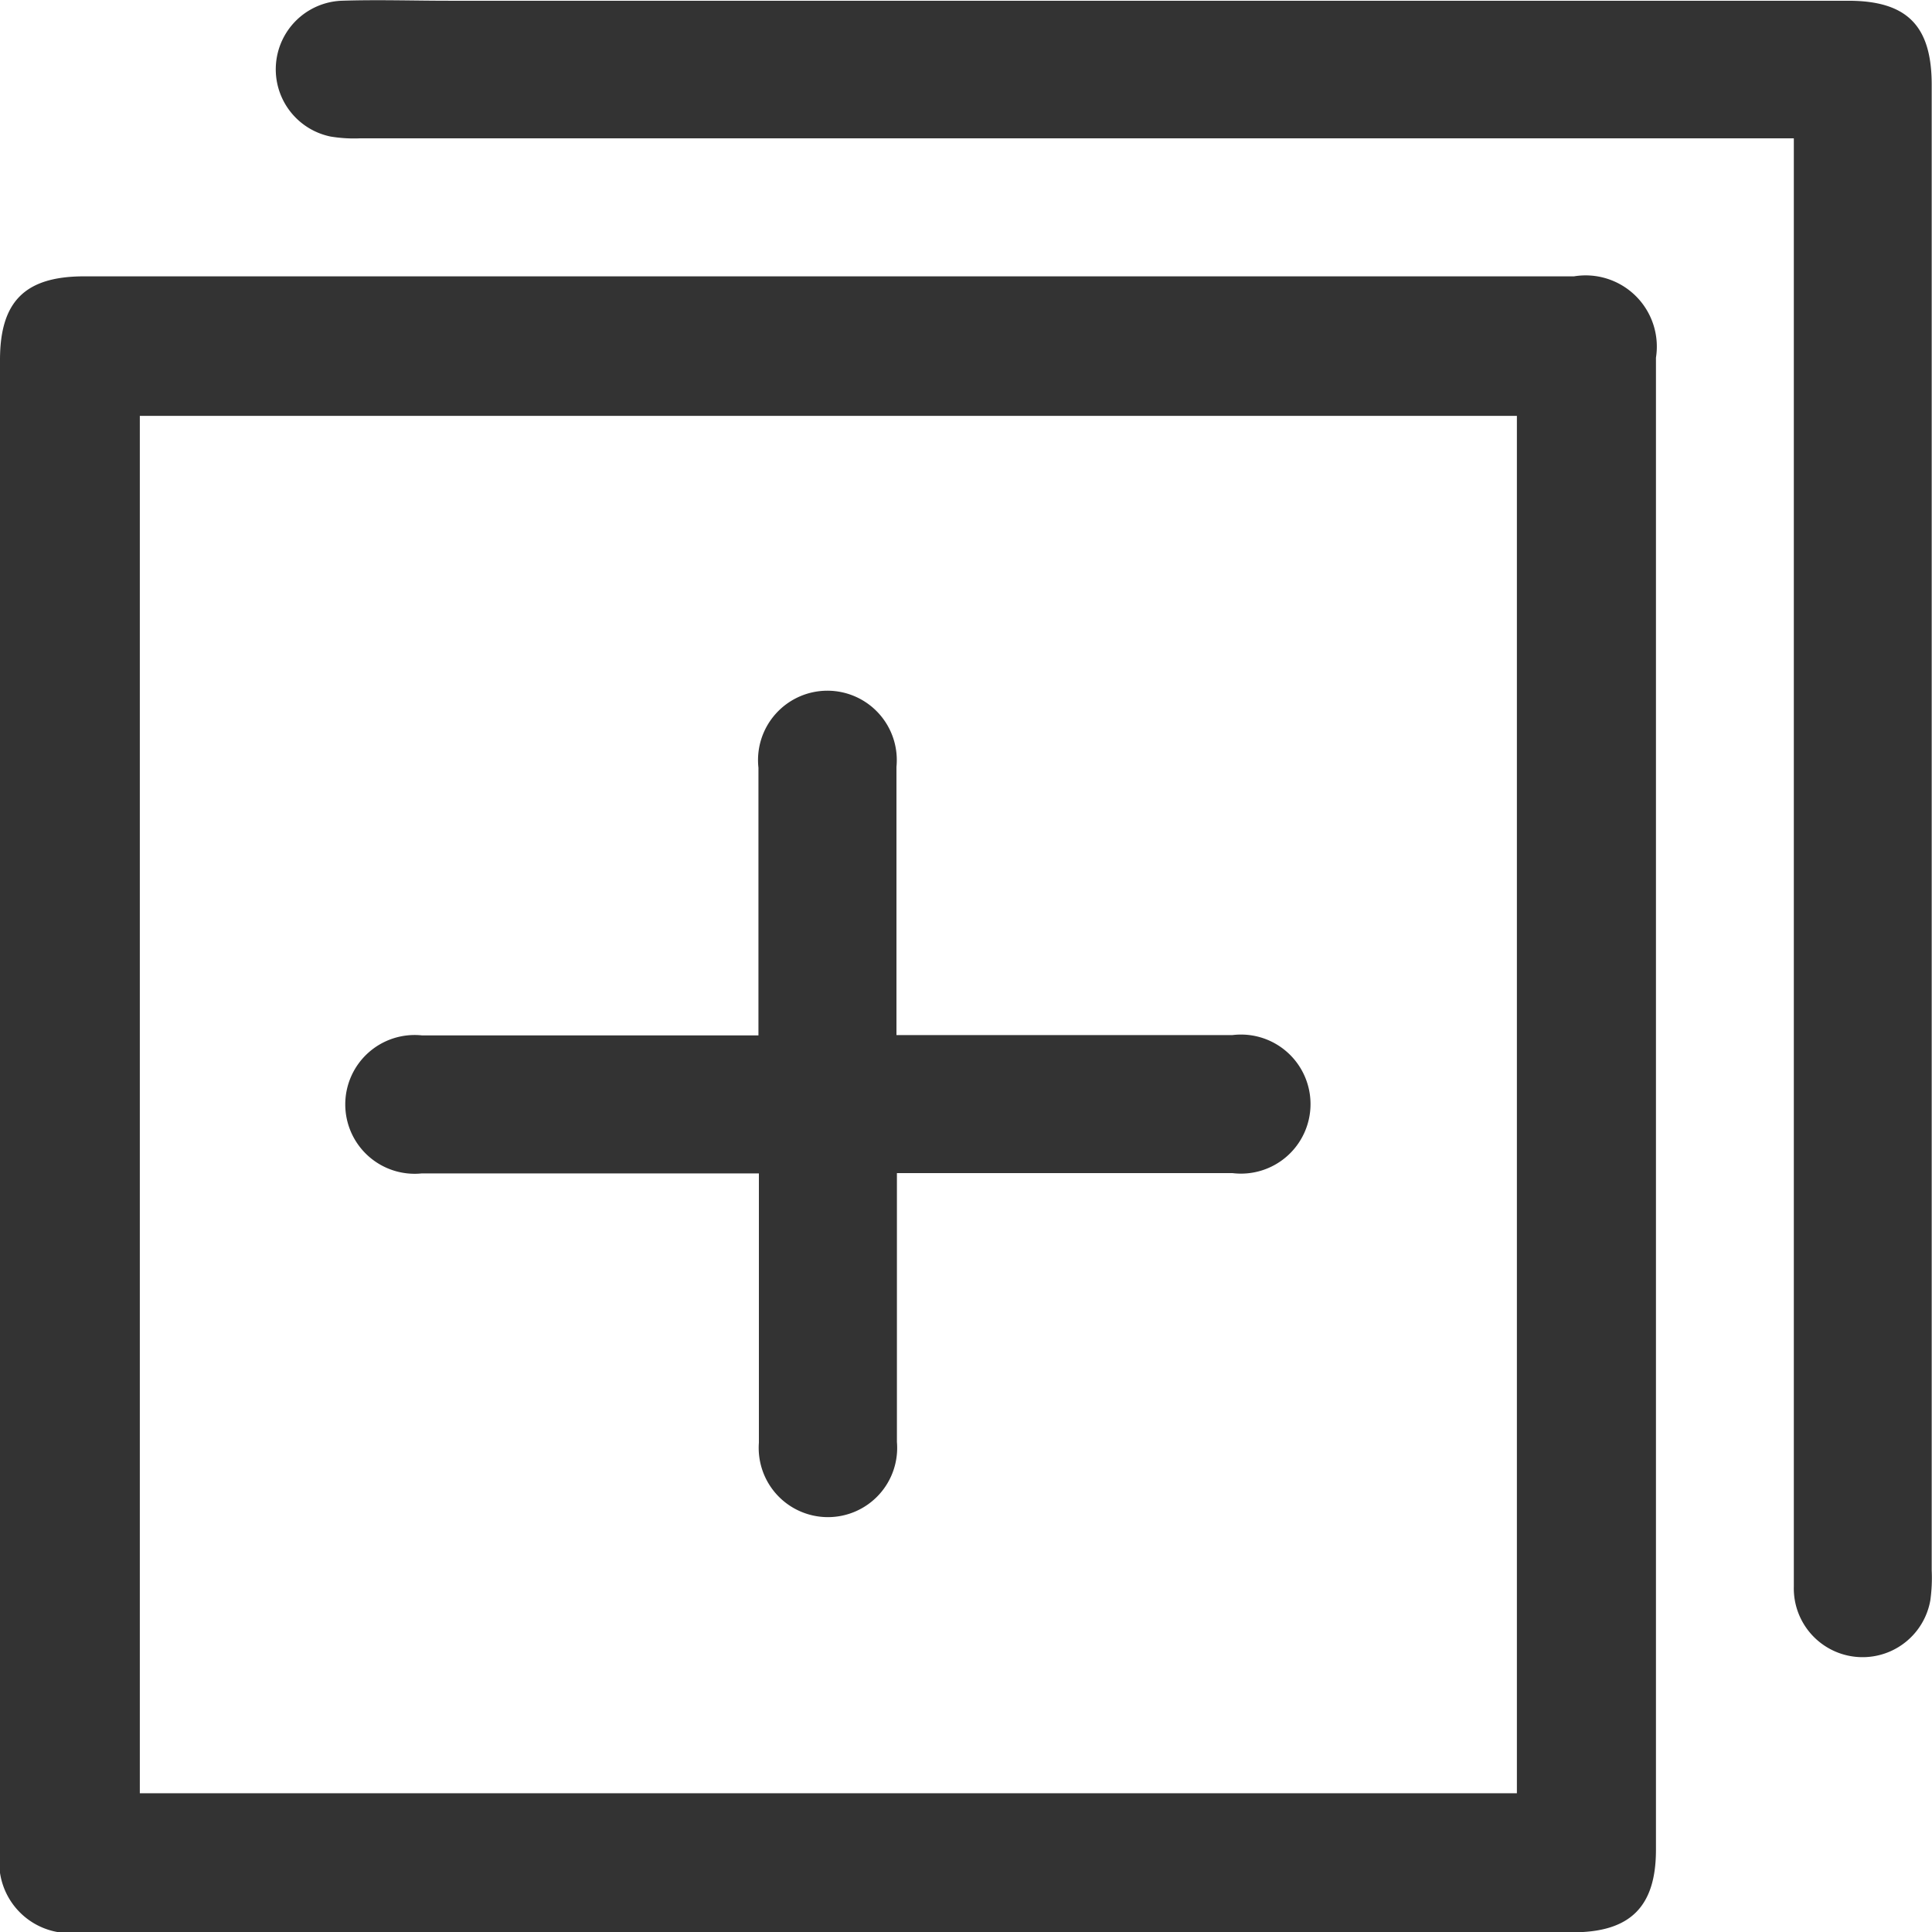 <svg xmlns="http://www.w3.org/2000/svg" width="12.92" height="12.922" viewBox="0 0 12.92 12.922">
  <g id="Group_10211" data-name="Group 10211" transform="translate(-1694.081 -770)">
    <g id="Group_7149" data-name="Group 7149" transform="translate(1694.082 770)">
      <path id="Path_8021" data-name="Path 8021" d="M2988.754,793.967h4.989a.476.476,0,0,1,.548.544q0,4.989,0,9.978c0,.381-.172.552-.556.552h-9.977a.473.473,0,0,1-.541-.537v-9.978c0-.392.168-.559.563-.559h4.974Zm4.607.933h-9.209v9.211h9.209Z" transform="translate(-2983.218 -792.119)" fill="#333"/>
      <path id="Path_8022" data-name="Path 8022" d="M3057.267,730.95h-9.585a.955.955,0,0,1-.2-.012.459.459,0,0,1,.073-.908c.24-.008.481,0,.721,0h9.356c.393,0,.558.167.558.562q0,4.967,0,9.934a1.1,1.1,0,0,1-.009.2.46.46,0,0,1-.913-.092c0-.721,0-1.442,0-2.163v-7.52Z" transform="translate(-3045.273 -730.025)" fill="#333"/>
      <path id="Path_8023" data-name="Path 8023" d="M3066.808,893.057v.168c0,.543,0,1.086,0,1.629a.463.463,0,1,1-.923.005q0-.814,0-1.629v-.172h-2.254a.464.464,0,1,1,0-.923h2.251c0-.059,0-.11,0-.161q0-.814,0-1.629a.464.464,0,1,1,.923-.006c0,.591,0,1.181,0,1.794h2.247a.465.465,0,1,1,0,.923h-2.244Z" transform="translate(-3060.811 -885.211)" fill="#333"/>
    </g>
  </g>
</svg>
